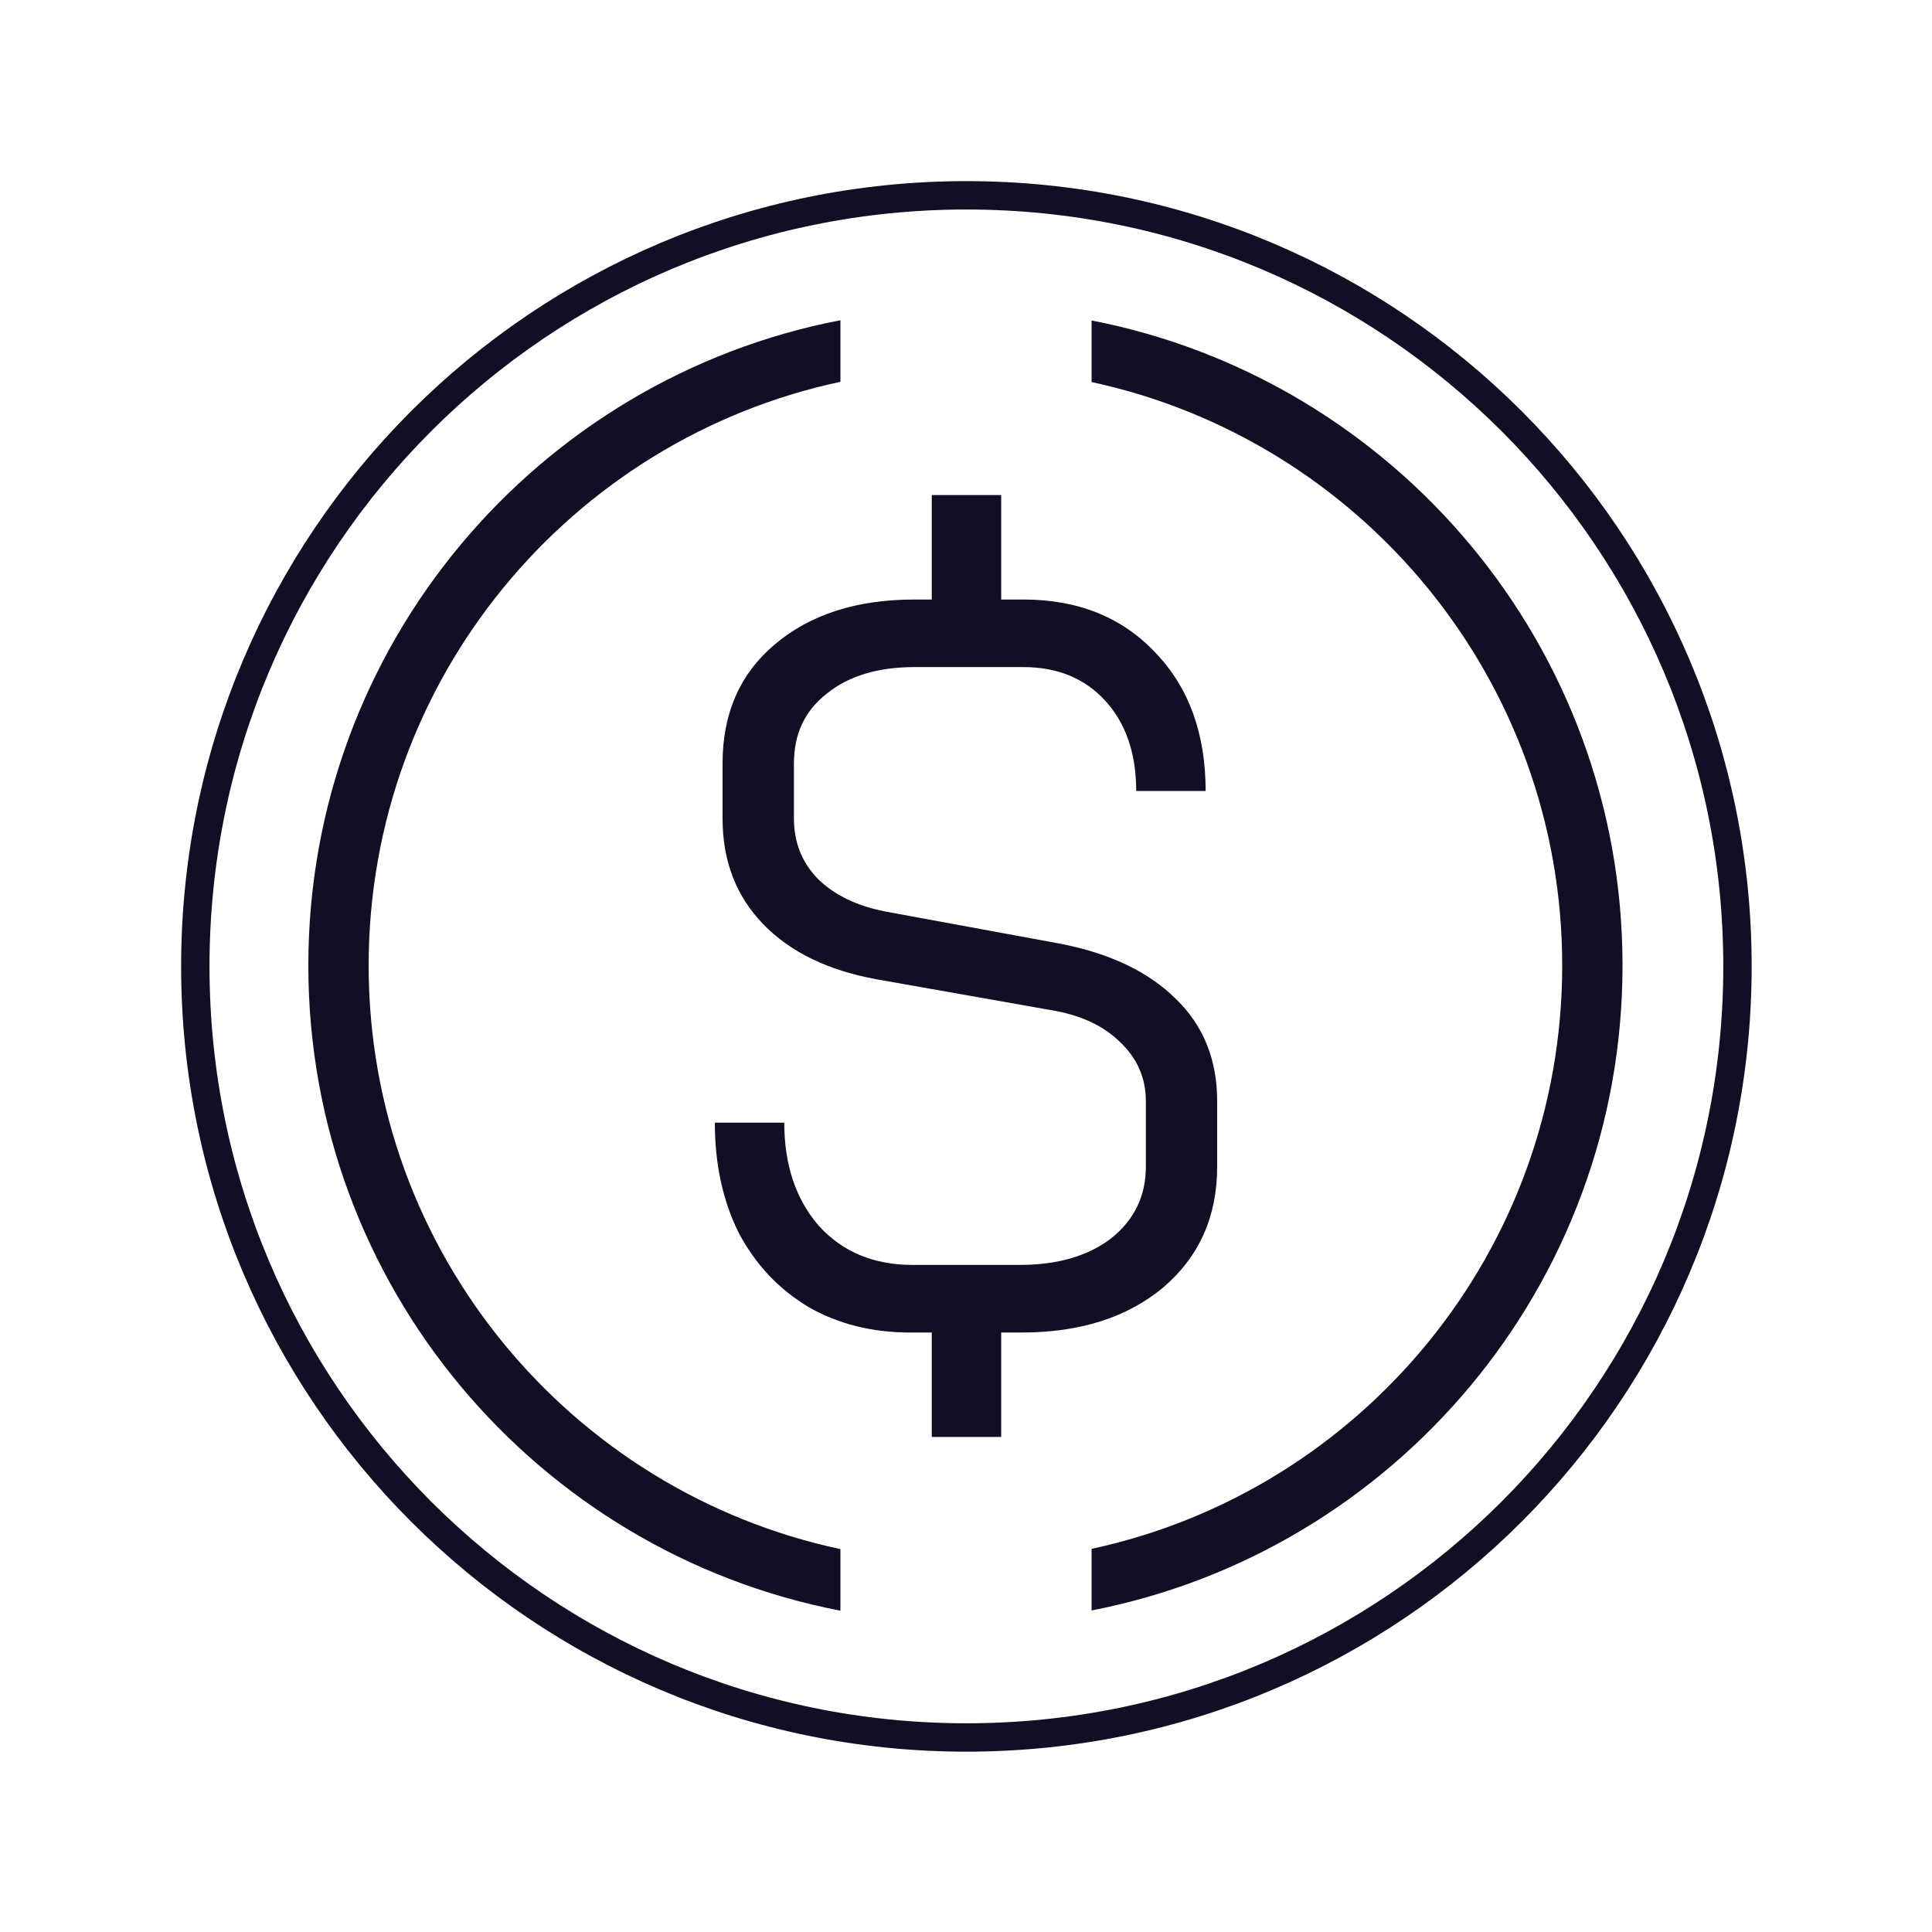 <svg width="32" height="32" viewBox="0 0 32 32" fill="none" xmlns="http://www.w3.org/2000/svg">
<path d="M16.006 3.235H16.007C23.06 3.235 28.778 8.953 28.778 16.006V16.007C28.778 23.06 23.06 28.778 16.007 28.778H16.006C8.953 28.778 3.235 23.06 3.235 16.007V16.006C3.235 8.953 8.953 3.235 16.006 3.235Z" stroke="#110F23" stroke-width="0.47"/>
<path fill-rule="evenodd" clip-rule="evenodd" d="M13.92 5.304C8.899 6.271 5.107 10.688 5.107 15.991C5.107 21.294 8.899 25.711 13.92 26.678V25.658C9.455 24.706 6.106 20.739 6.106 15.991C6.106 11.242 9.455 7.276 13.92 6.324V5.304ZM18.08 6.328V5.308C23.091 6.282 26.874 10.695 26.874 15.991C26.874 21.287 23.091 25.7 18.08 26.674V25.654C22.535 24.695 25.875 20.733 25.875 15.991C25.875 11.249 22.535 7.287 18.08 6.328Z" fill="#110F23"/>
<path d="M17.541 15.627C18.372 15.785 19.016 16.09 19.474 16.543C19.931 16.984 20.16 17.549 20.16 18.238V19.324C20.16 20.149 19.862 20.816 19.266 21.325C18.67 21.822 17.887 22.071 16.918 22.071H16.583V23.8H15.433V22.071H15.082C14.443 22.071 13.879 21.929 13.389 21.647C12.899 21.353 12.516 20.946 12.239 20.426C11.973 19.895 11.84 19.284 11.84 18.595H12.99C12.99 19.295 13.181 19.866 13.565 20.307C13.959 20.737 14.475 20.951 15.114 20.951H16.887C17.515 20.951 18.02 20.805 18.404 20.511C18.787 20.205 18.979 19.81 18.979 19.324V18.238C18.979 17.854 18.835 17.526 18.547 17.255C18.27 16.984 17.887 16.808 17.398 16.729L14.523 16.221C13.714 16.074 13.086 15.768 12.639 15.305C12.191 14.841 11.968 14.259 11.968 13.558V12.643C11.968 11.817 12.255 11.162 12.83 10.676C13.416 10.178 14.188 9.93 15.146 9.93H15.433V8.2H16.583V9.93H16.95C17.855 9.93 18.585 10.223 19.138 10.811C19.692 11.388 19.969 12.151 19.969 13.101H18.819C18.819 12.479 18.648 11.981 18.308 11.608C17.967 11.235 17.515 11.049 16.95 11.049H15.146C14.539 11.049 14.055 11.196 13.693 11.49C13.331 11.772 13.15 12.156 13.15 12.643V13.558C13.15 13.954 13.283 14.287 13.549 14.559C13.826 14.83 14.204 15.011 14.683 15.101L17.541 15.627Z" fill="#110F23"/>
</svg>
